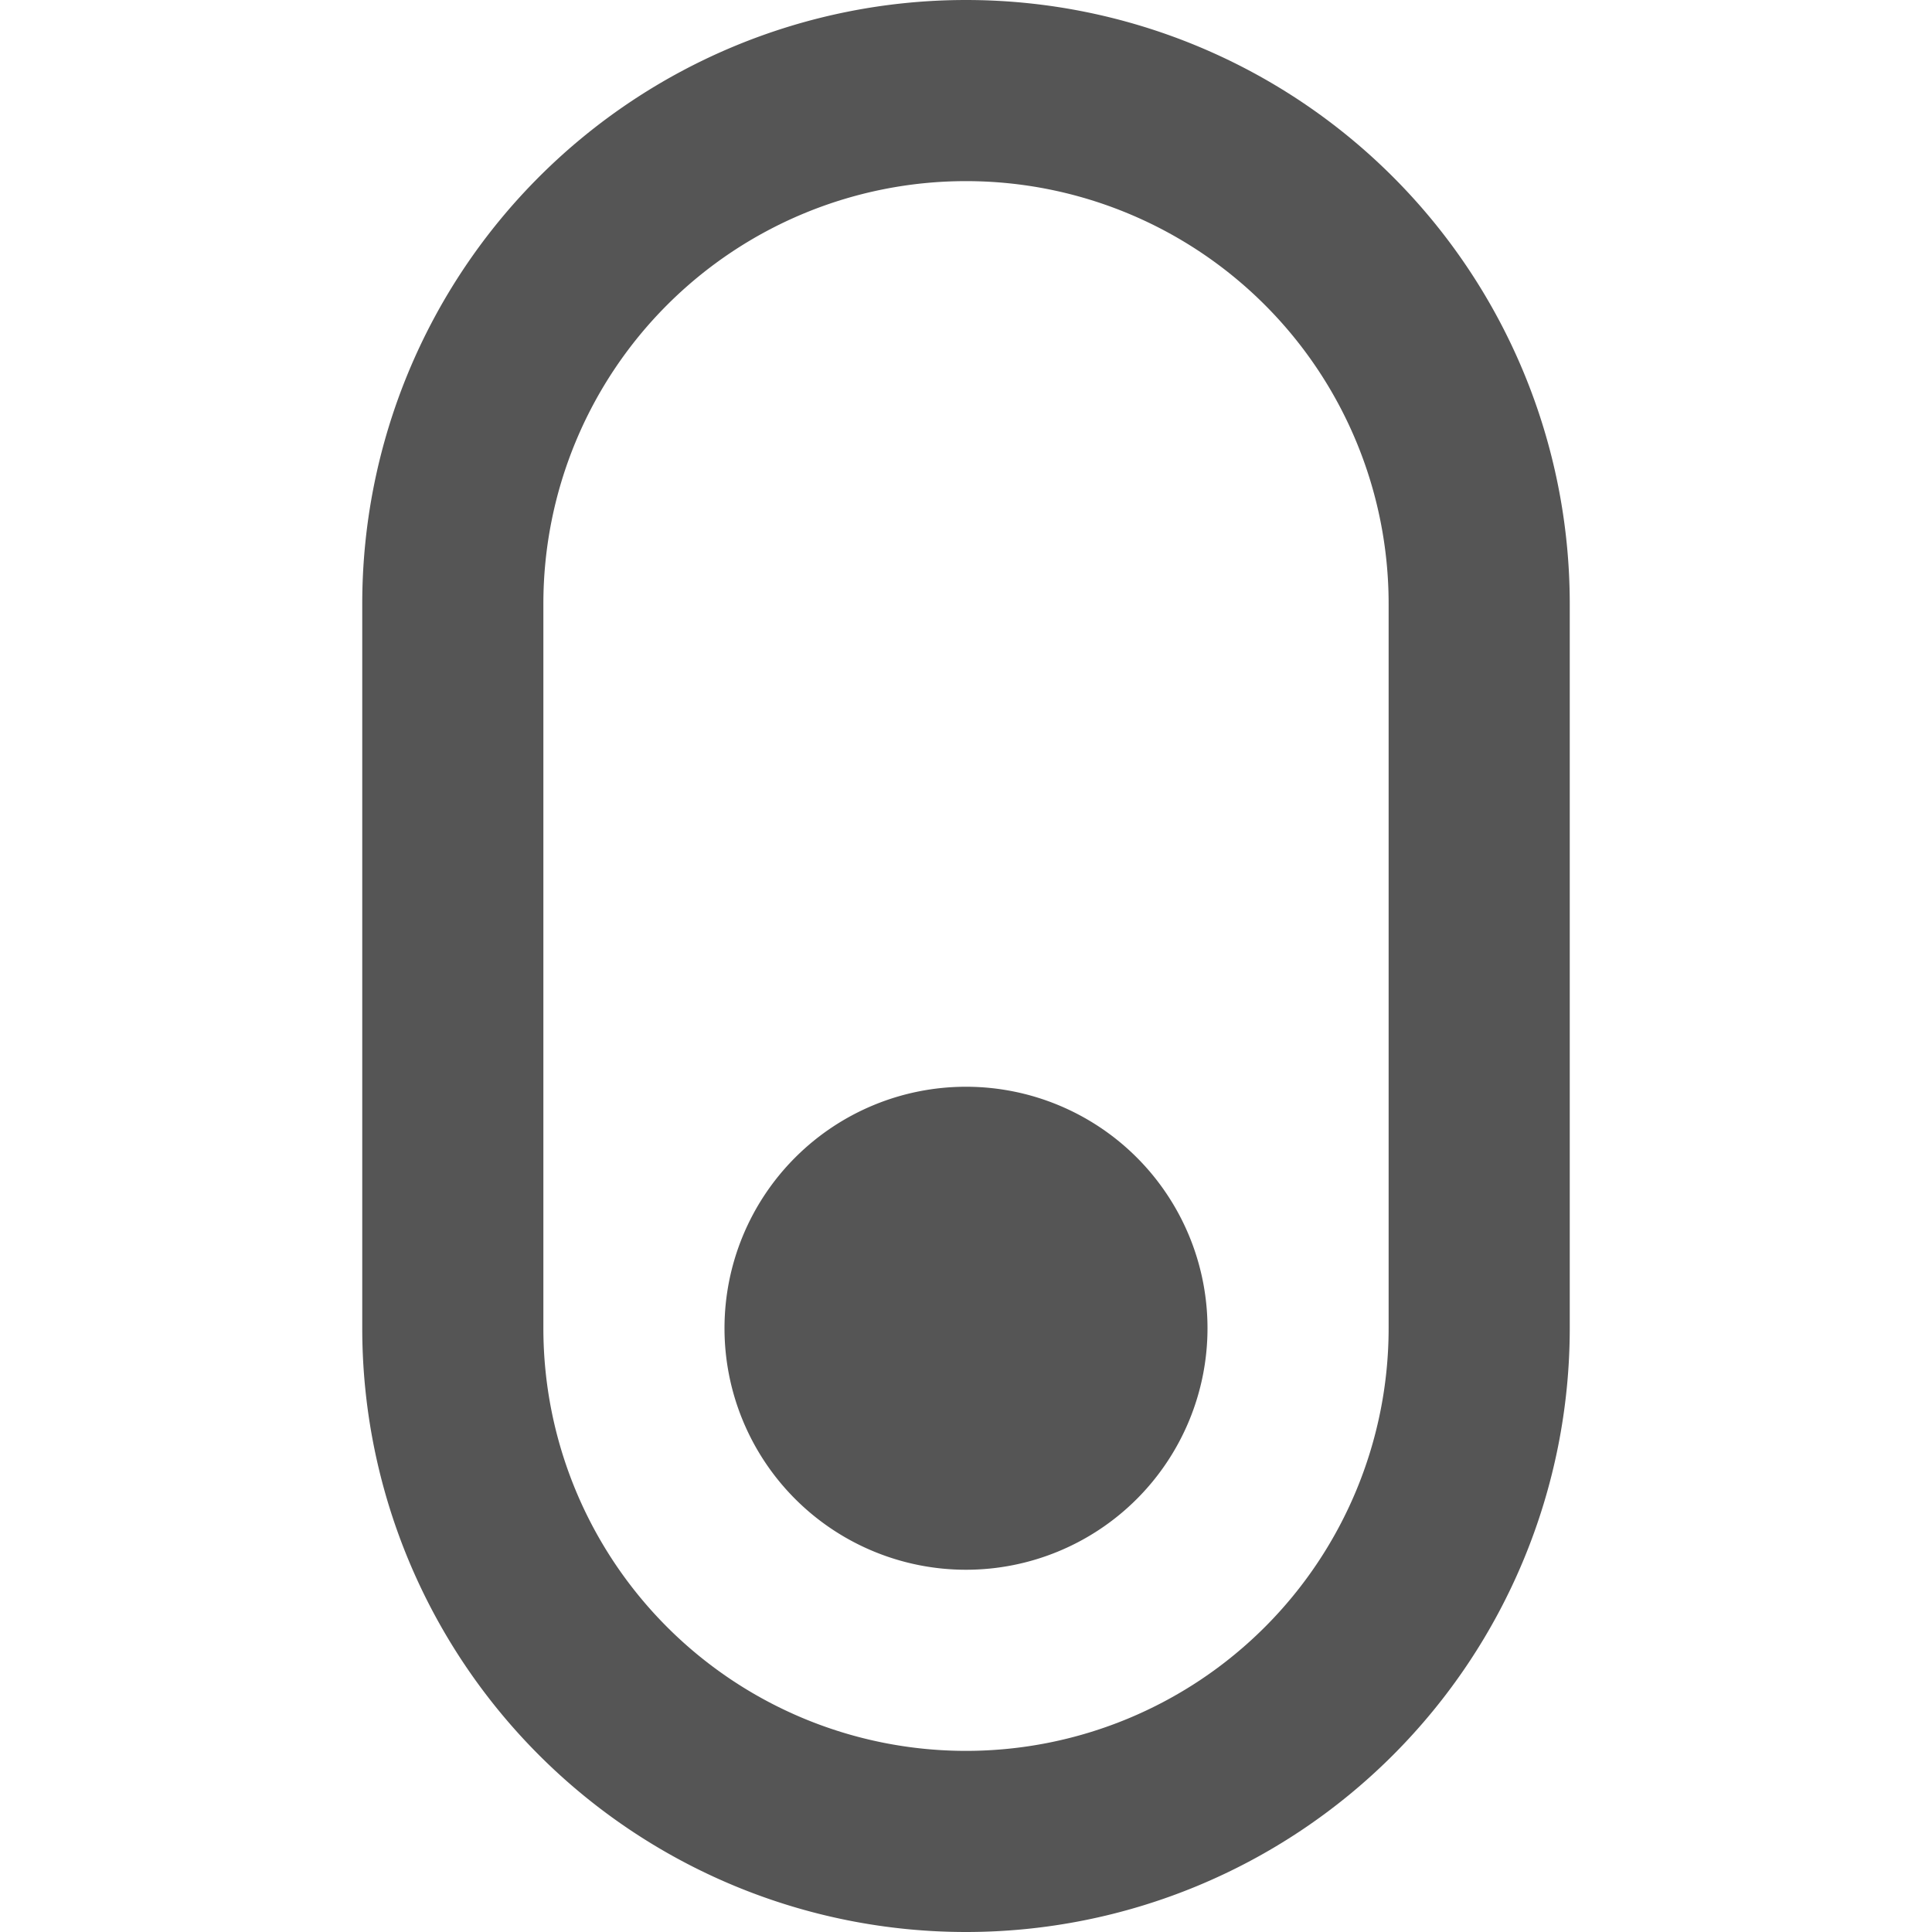 <svg width="16" height="16" viewBox="0 0 16 16" xmlns="http://www.w3.org/2000/svg">
    <path fill-rule="evenodd" clip-rule="evenodd"
        d="M11.5 5v6a3.5 3.5 0 1 1-7 0V5a3.5 3.5 0 1 1 7 0ZM3 5a5 5 0 0 1 10 0v6a5 5 0 0 1-10 0V5Zm5 8a2 2 0 1 0 0-4 2 2 0 0 0 0 4Z"
        fill="#555" />
</svg>